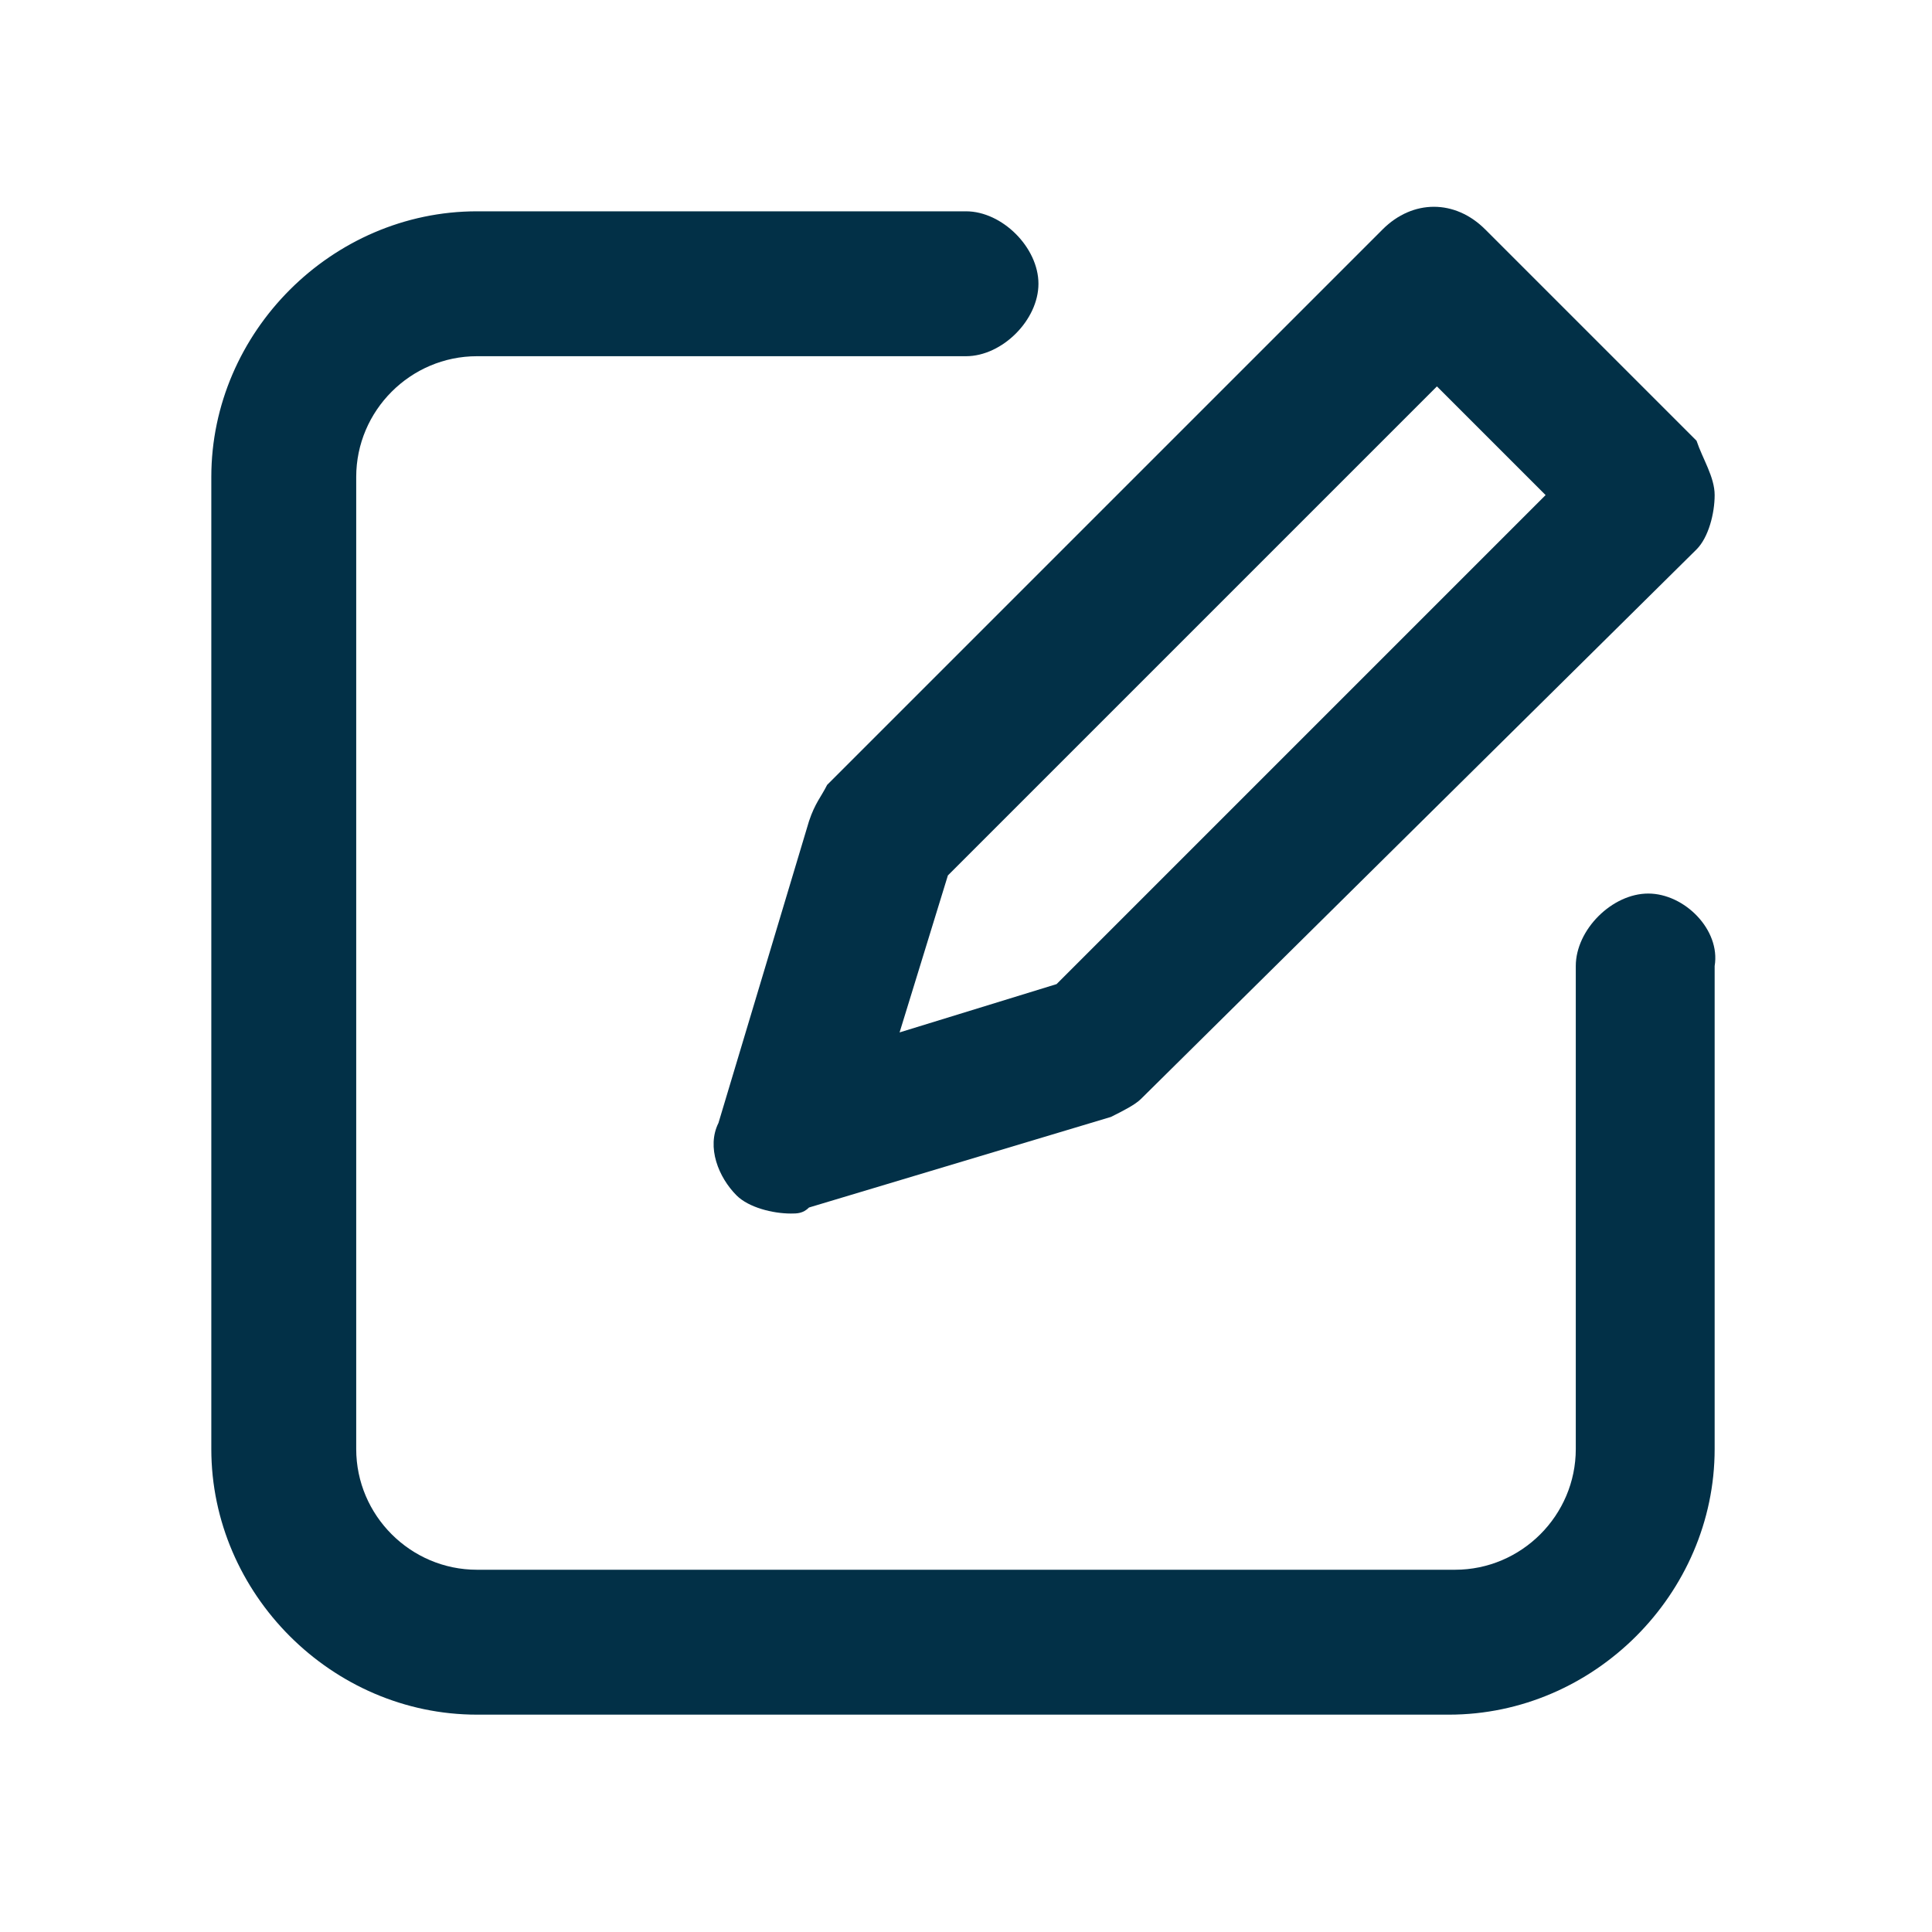 <?xml version="1.0" encoding="utf-8"?>
<!-- Generator: Adobe Illustrator 25.4.1, SVG Export Plug-In . SVG Version: 6.00 Build 0)  -->
<svg version="1.1" id="Layer_1" xmlns="http://www.w3.org/2000/svg" xmlns:xlink="http://www.w3.org/1999/xlink" x="0px" y="0px"
	 viewBox="0 0 32 32" style="enable-background:new 0 0 32 32;" xml:space="preserve">
<style type="text/css">
	.st0{fill:#023047;}
</style>
<g>
	<path class="st0" d="M13.4,13.6l-1.5,5c-0.2,0.4,0,0.9,0.3,1.2c0.2,0.2,0.6,0.3,0.9,0.3c0.1,0,0.2,0,0.3-0.1l5-1.5
		c0.2-0.1,0.4-0.2,0.5-0.3l9.2-9.1c0.2-0.2,0.3-0.6,0.3-0.9c0-0.3-0.2-0.6-0.3-0.9l-3.5-3.5c-0.5-0.5-1.2-0.5-1.7,0L13.7,13
		C13.6,13.2,13.5,13.3,13.4,13.6z M15.7,14.5l8.1-8.1l1.8,1.8l-8.1,8.1l-2.6,0.8L15.7,14.5z"/>
	<path class="st0" d="M27.3,14.8c-0.6,0-1.2,0.6-1.2,1.2V24c0,1.1-0.9,2-2,2H7.9c-1.1,0-2-0.9-2-2V7.9c0-1.1,0.9-2,2-2H16
		c0.6,0,1.2-0.6,1.2-1.2S16.6,3.5,16,3.5H7.9c-2.4,0-4.4,2-4.4,4.4V24c0,2.4,2,4.4,4.4,4.4h16.1c2.4,0,4.4-2,4.4-4.4V16
		C28.5,15.4,27.9,14.8,27.3,14.8z"/>
</g>
</svg>

